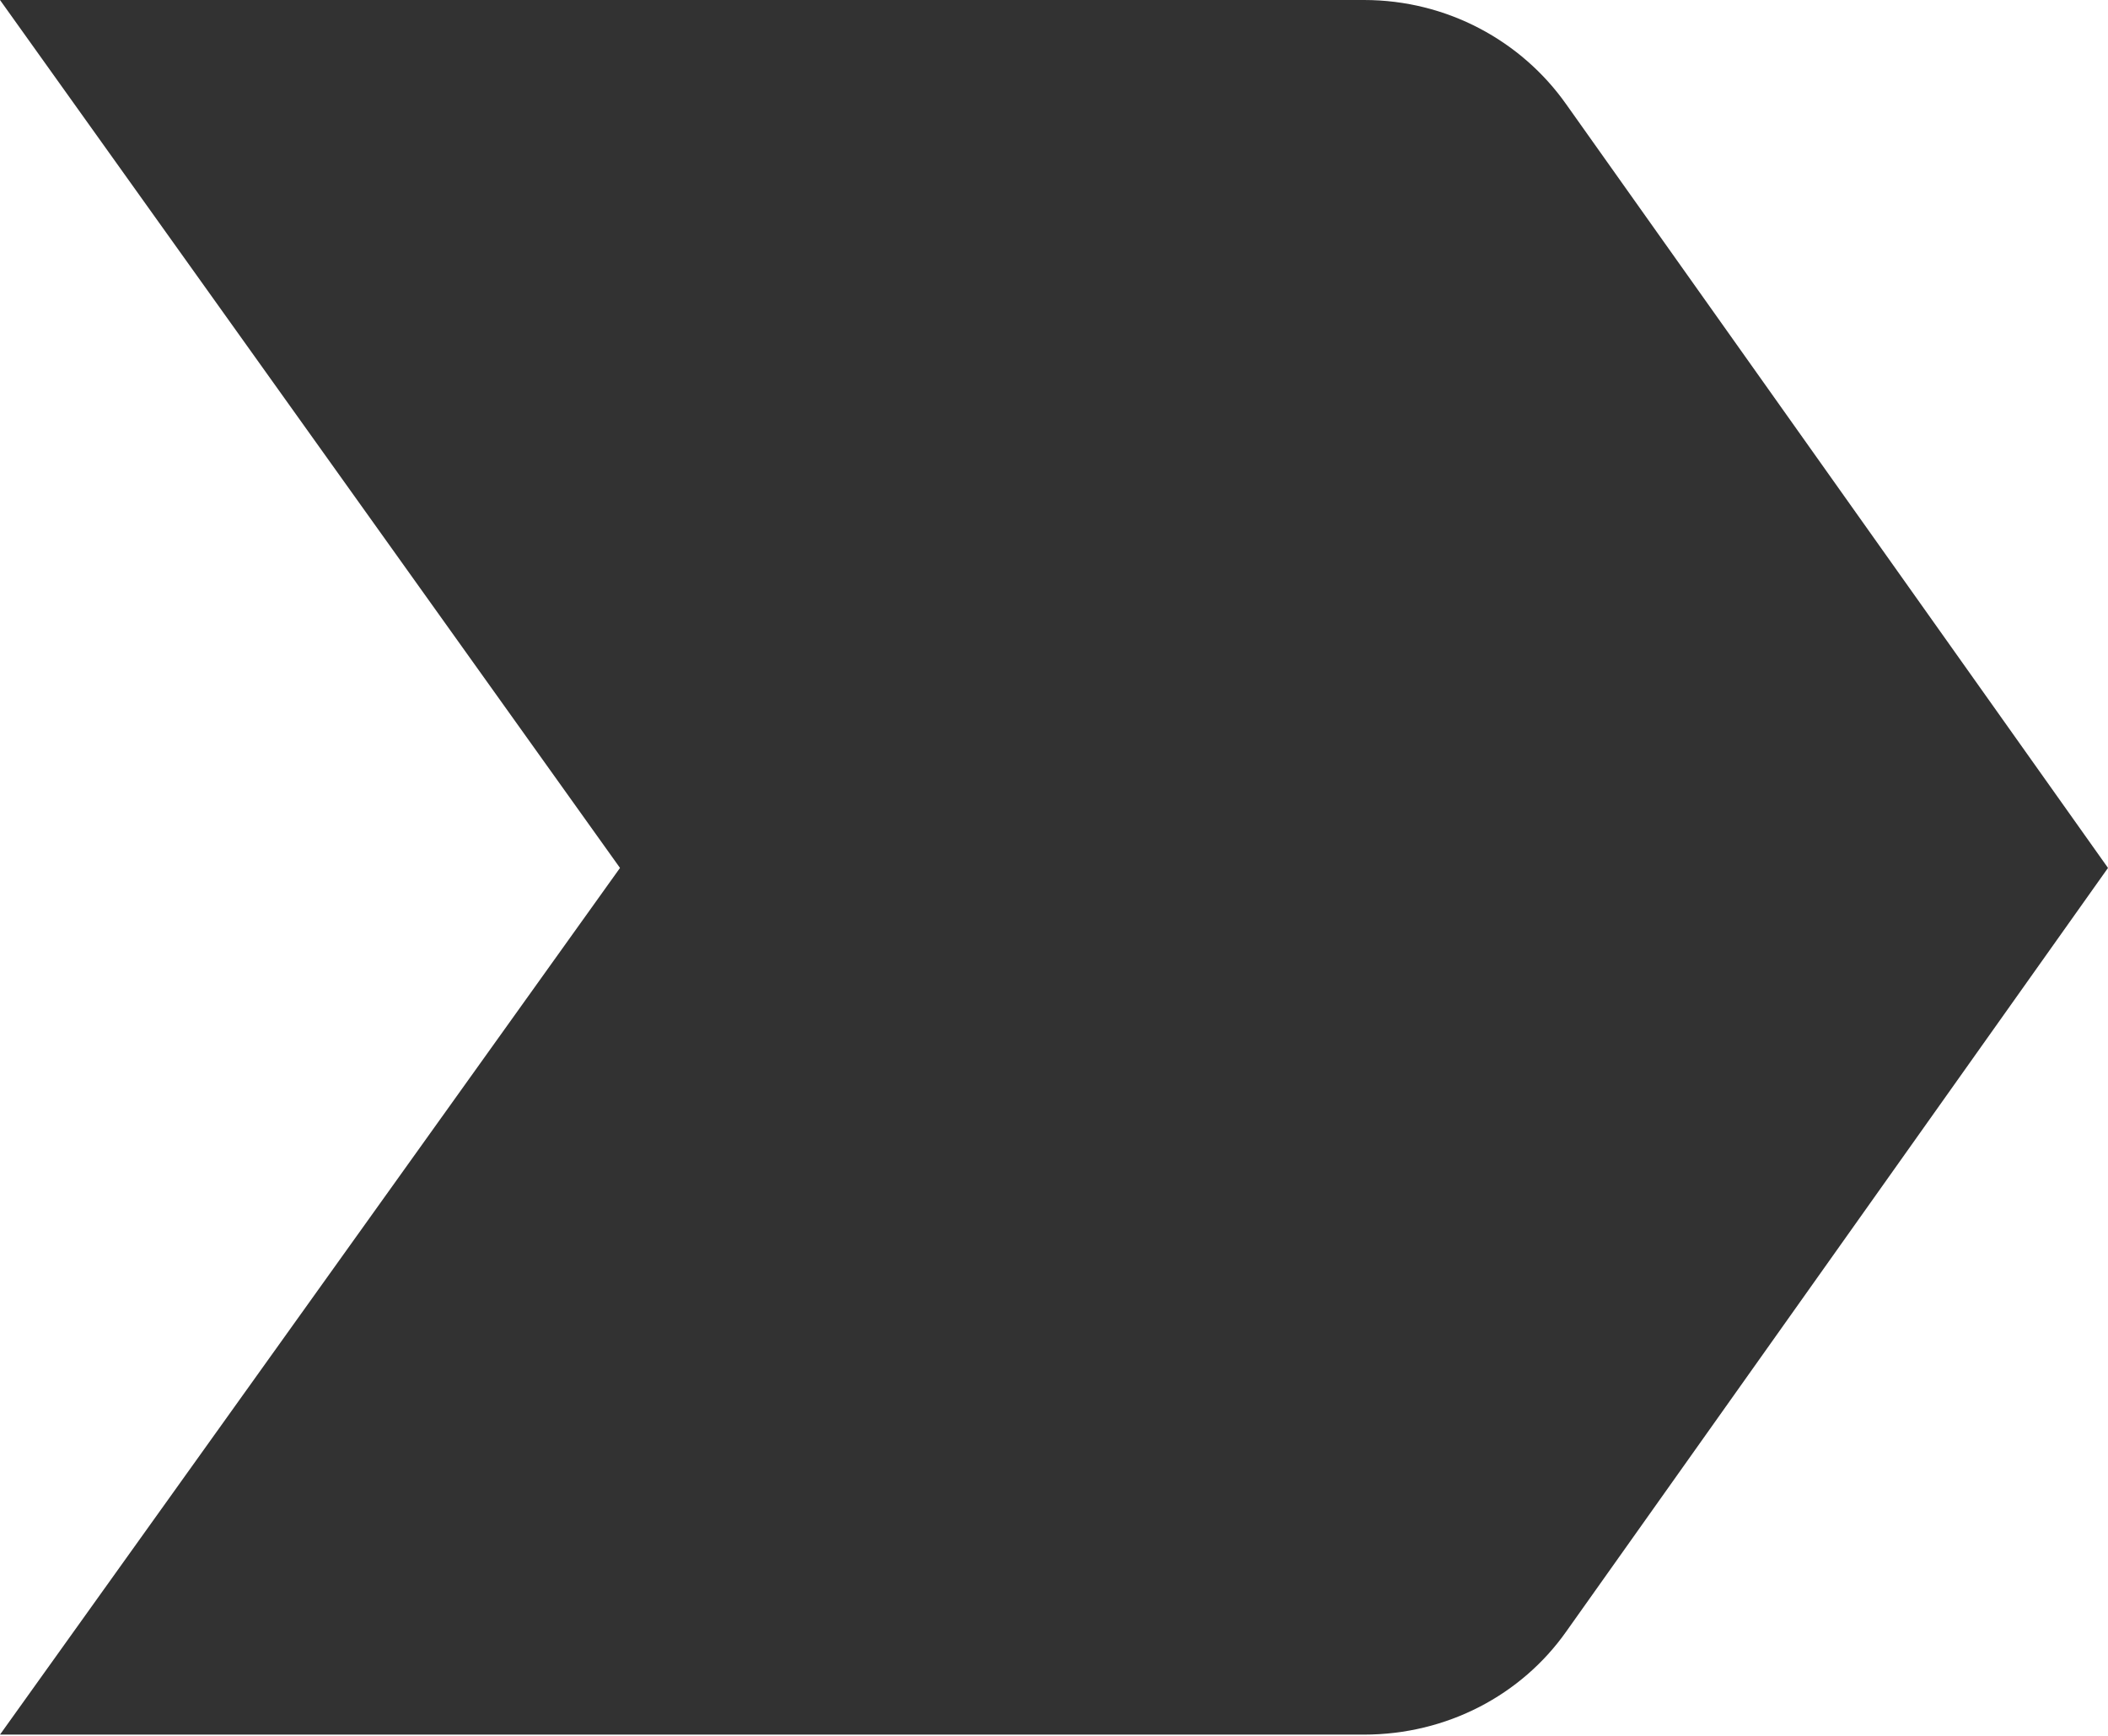 <svg width="17" height="14" viewBox="0 0 17 14" fill="none" xmlns="http://www.w3.org/2000/svg">
<path d="M0 13.99H11C11.67 13.99 12.27 13.67 12.63 13.16L17 7L12.63 0.84C12.27 0.33 11.67 0 11 0H0L5 7L0 13.99Z" fill="#323232"/>
</svg>